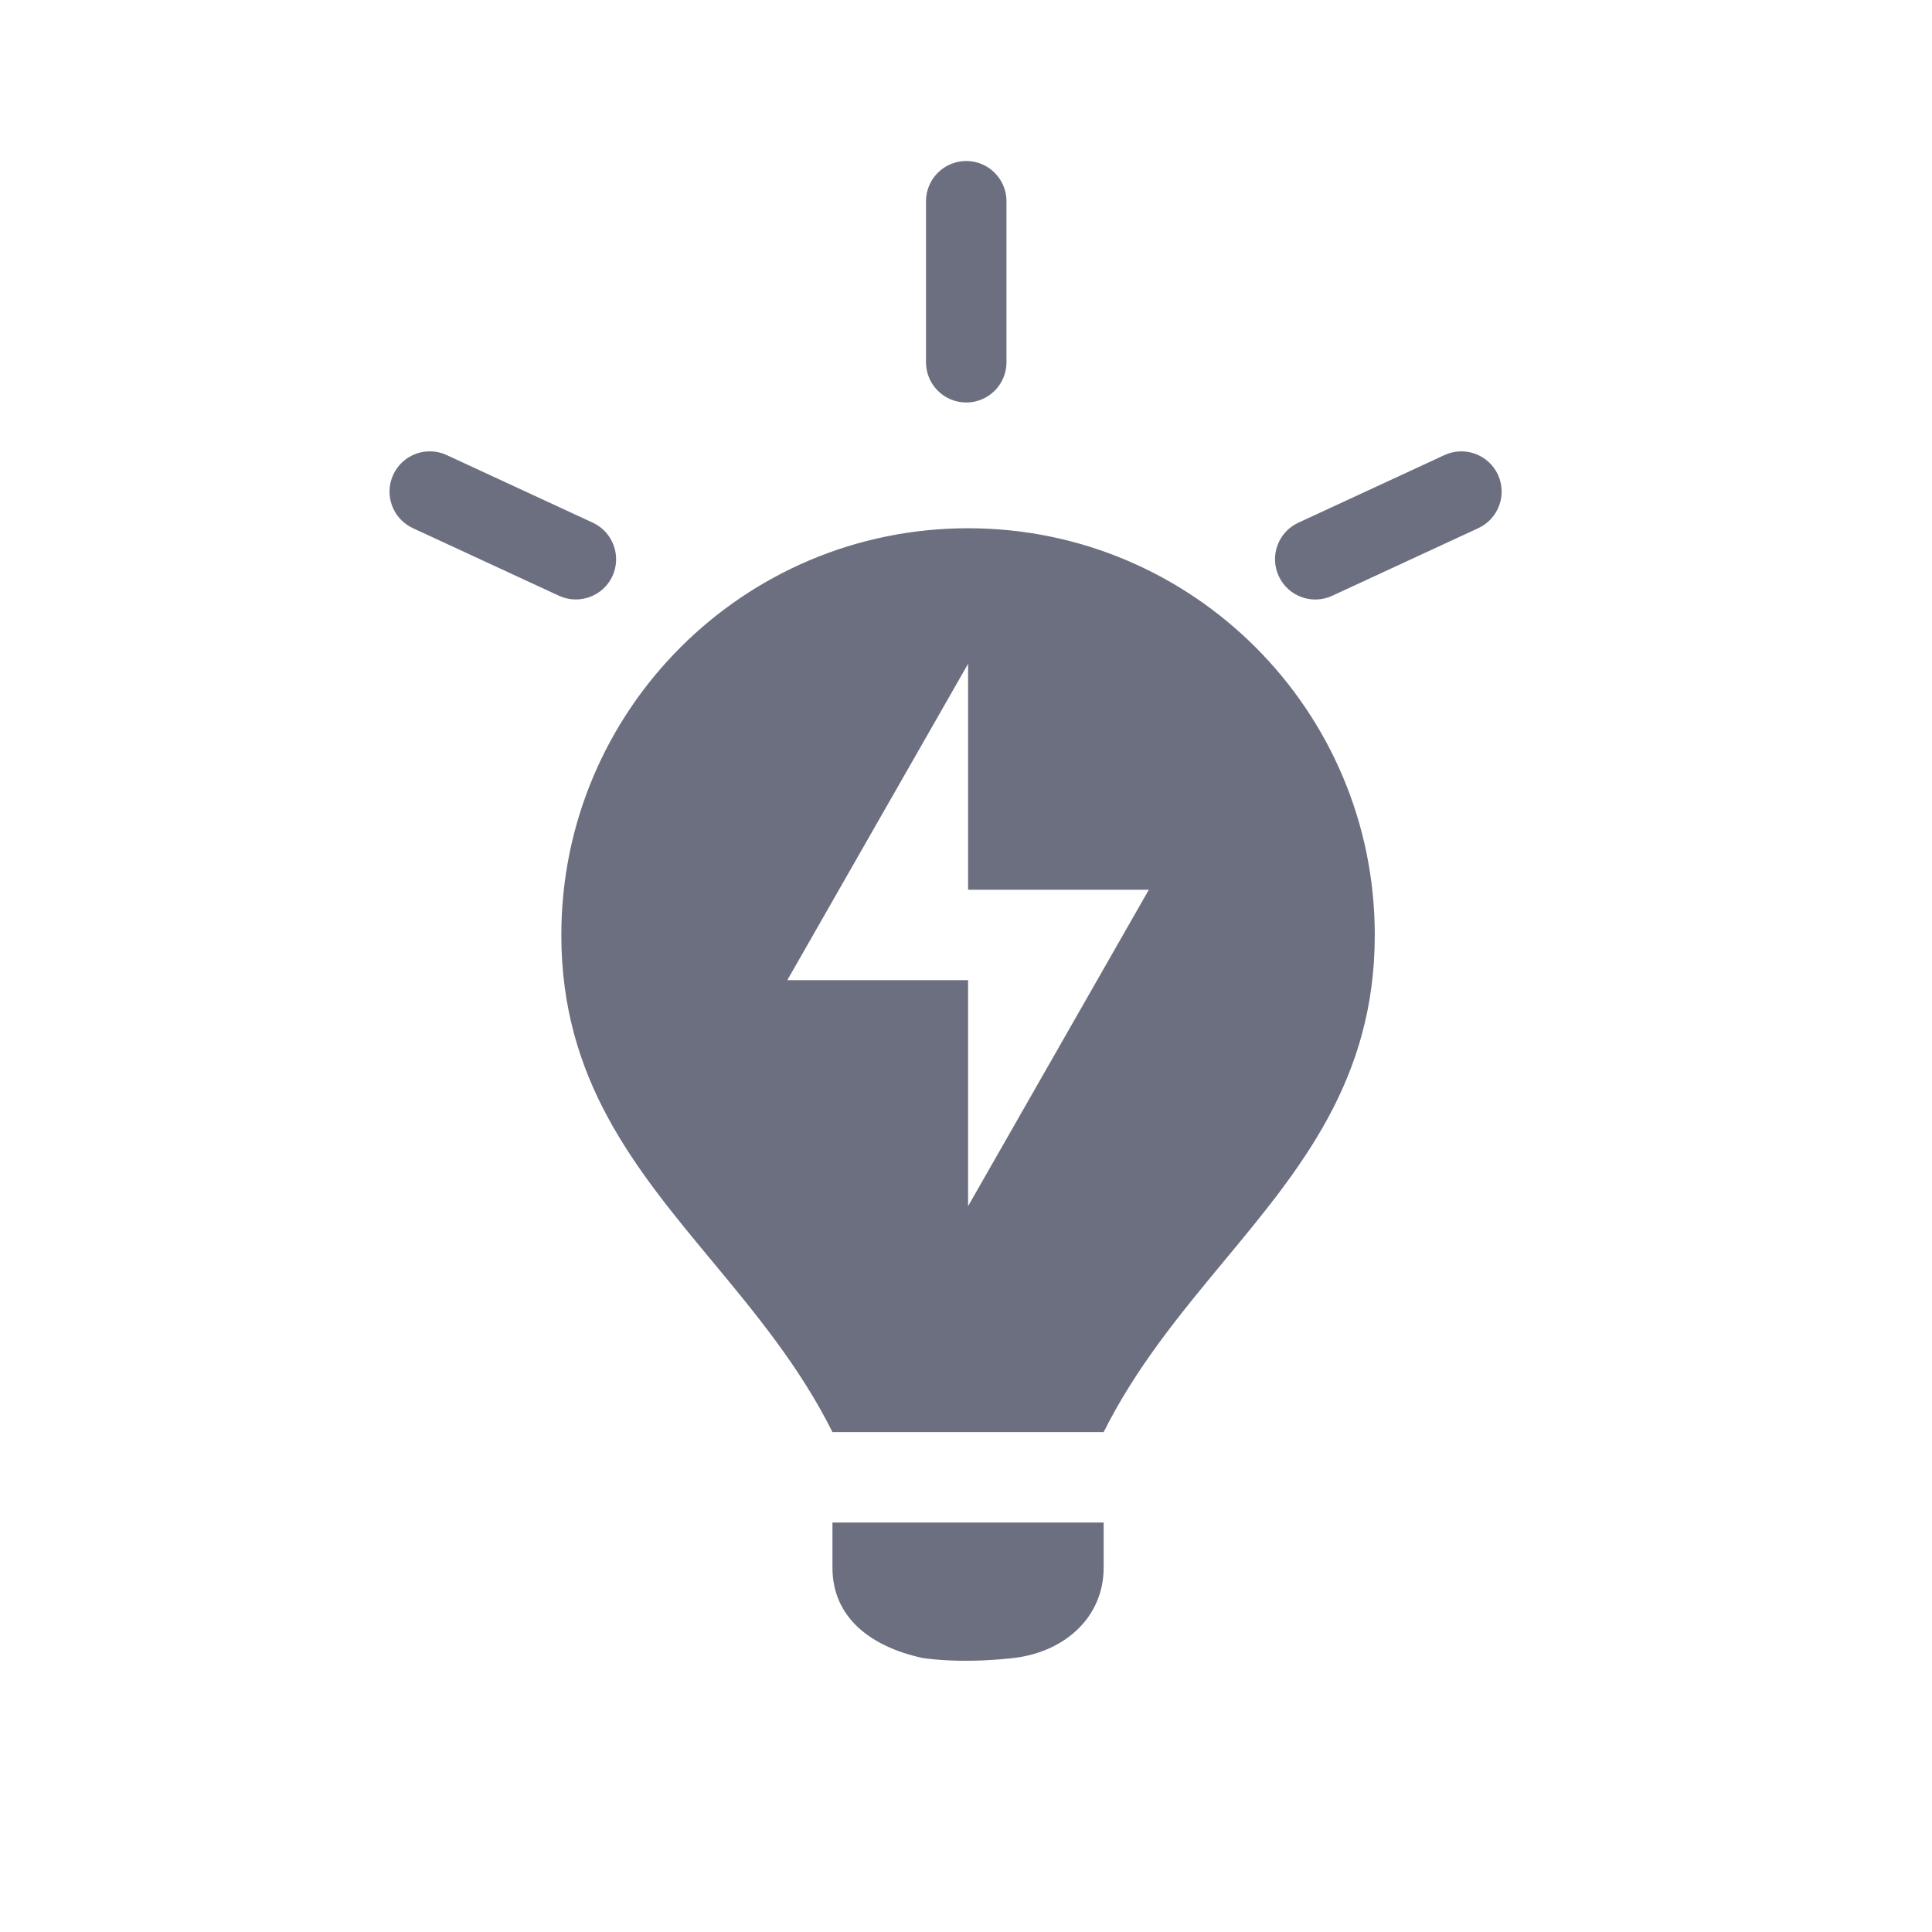<svg width="24" height="24" viewBox="0 0 24 24" fill="none" xmlns="http://www.w3.org/2000/svg">
<path fill-rule="evenodd" clip-rule="evenodd" d="M12.003 2C11.727 2 11.503 2.224 11.503 2.5V4.5C11.503 4.776 11.727 5 12.003 5C12.279 5 12.503 4.776 12.503 4.5V2.5C12.503 2.224 12.279 2 12.003 2ZM6.973 11.615C6.973 8.824 9.235 6.562 12.026 6.562C14.816 6.562 17.078 8.824 17.078 11.615C17.078 13.41 16.16 14.516 15.204 15.667C14.666 16.317 14.115 16.98 13.71 17.79H10.341C9.937 16.98 9.386 16.317 8.847 15.667C7.891 14.516 6.973 13.41 6.973 11.615ZM12.026 11.053V8.246L9.78 12.176H12.026V14.983L14.271 11.053H12.026ZM10.341 19.474V18.913H13.71V19.474C13.71 20.095 13.22 20.525 12.587 20.597C12.587 20.597 12.305 20.631 11.995 20.631C11.685 20.631 11.464 20.597 11.464 20.597C10.817 20.457 10.341 20.095 10.341 19.474ZM5.129 6.561C4.878 6.445 4.769 6.147 4.885 5.897C5.001 5.646 5.298 5.537 5.549 5.653L7.364 6.493C7.614 6.609 7.723 6.906 7.608 7.157C7.492 7.407 7.194 7.516 6.944 7.401L5.129 6.561ZM18.608 5.897C18.492 5.647 18.194 5.537 17.944 5.653L16.129 6.493C15.878 6.609 15.769 6.906 15.885 7.157C16.001 7.408 16.298 7.517 16.549 7.401L18.364 6.561C18.614 6.445 18.724 6.148 18.608 5.897Z" fill="#6C6F80"/>
</svg>
